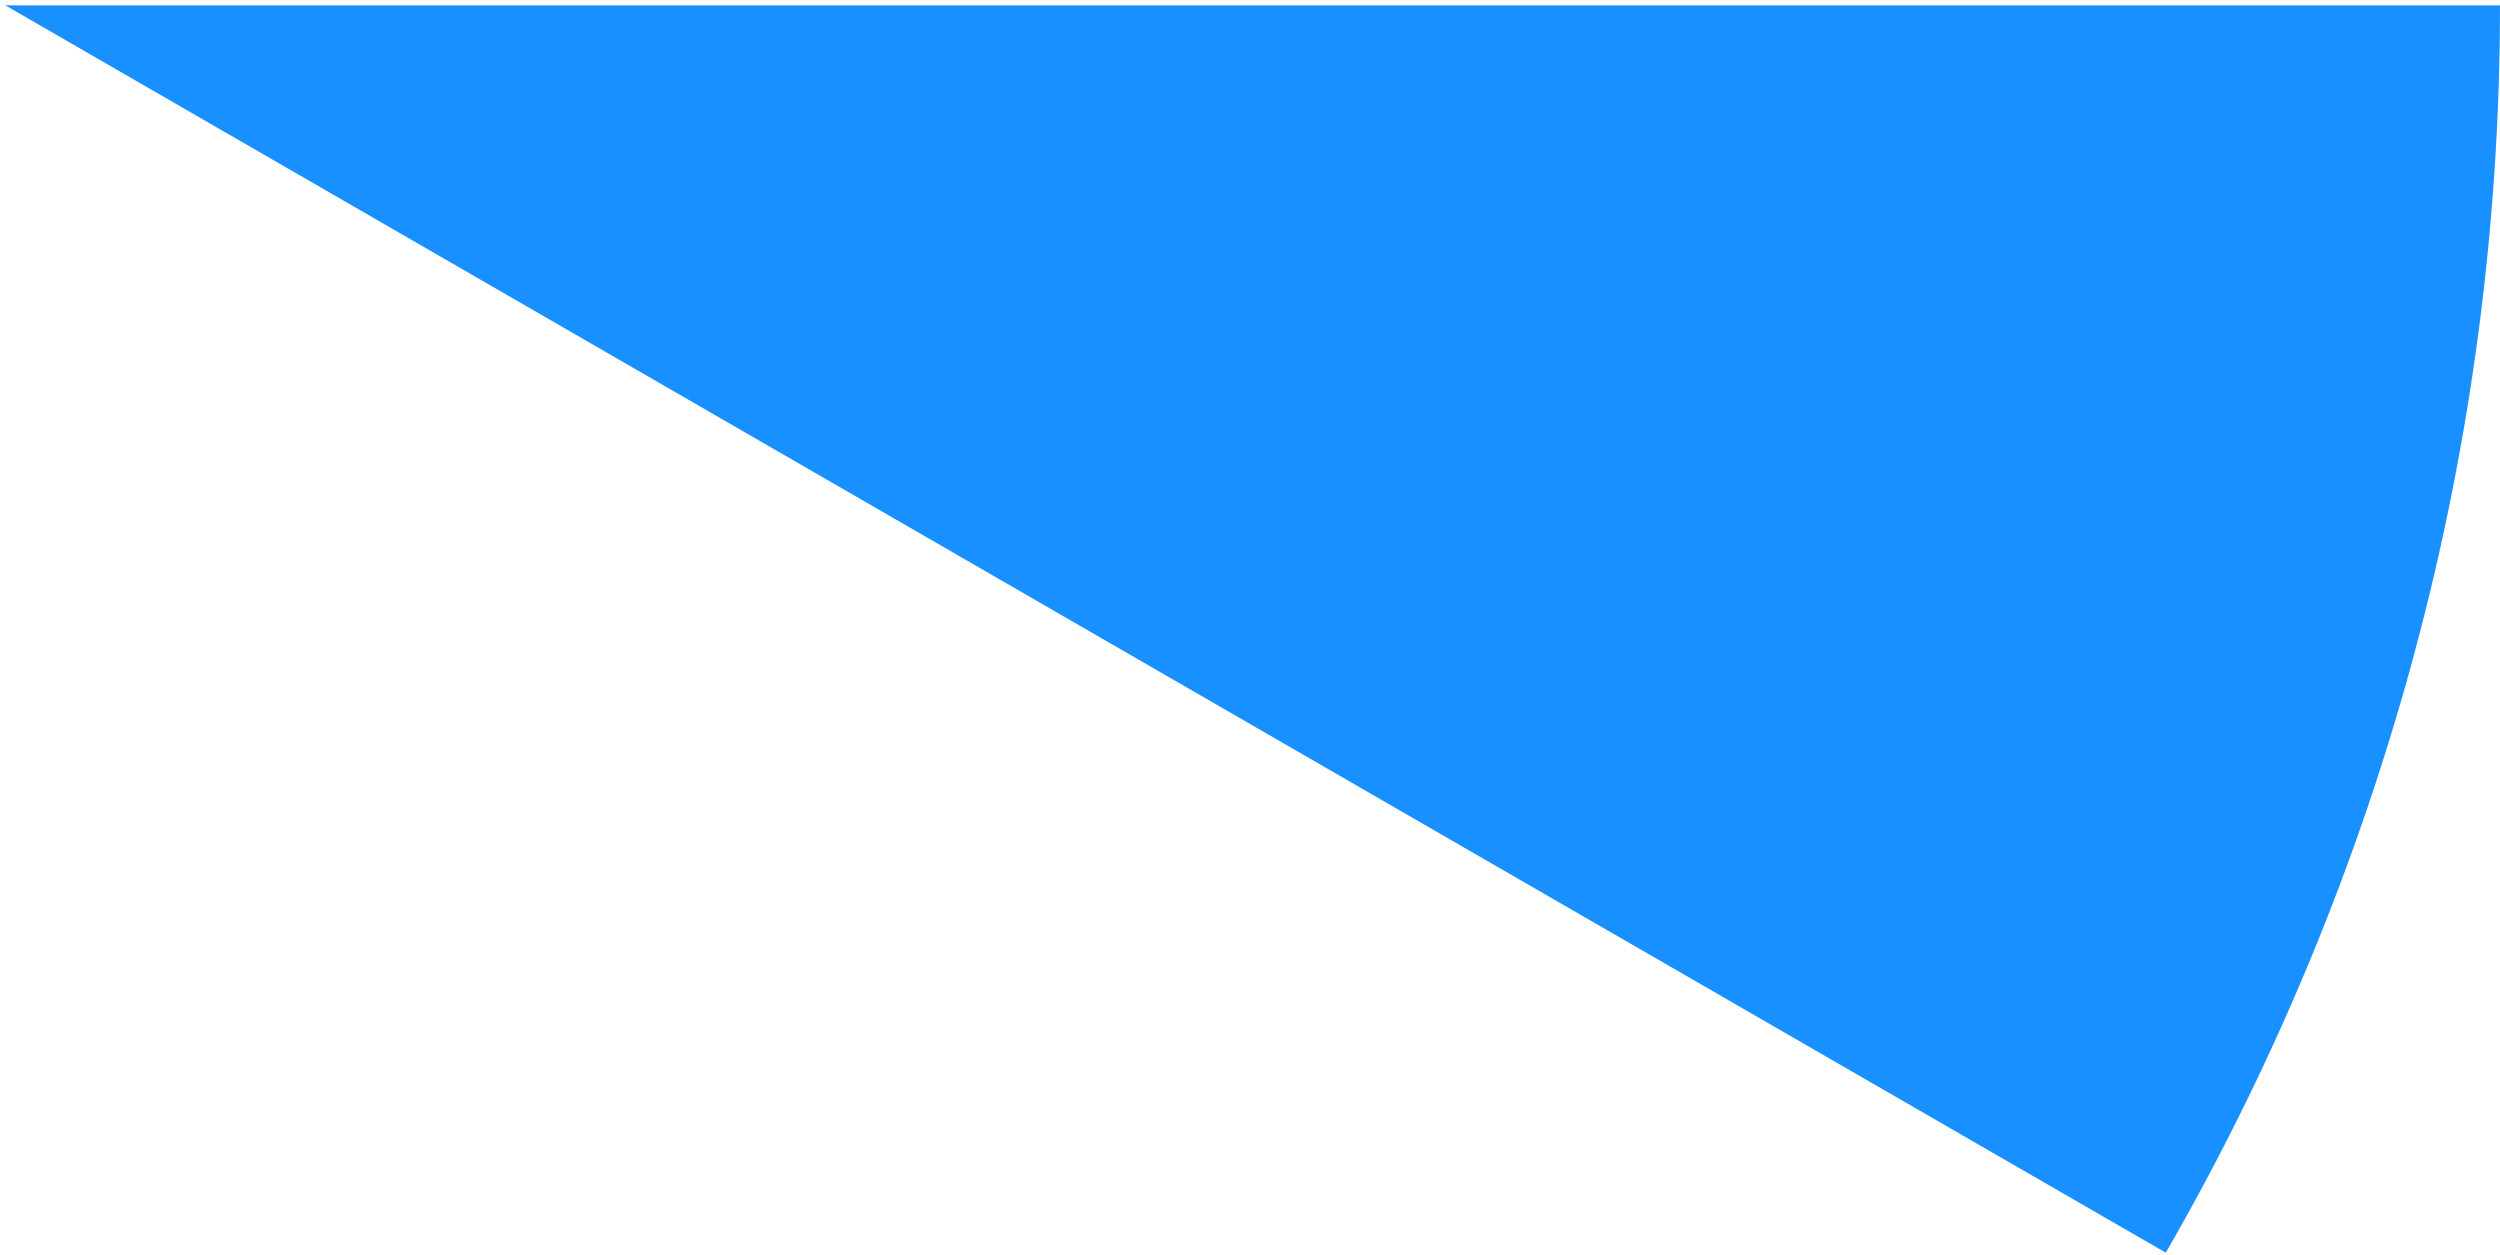 <svg width="233" height="117" viewBox="0 0 233 117" fill="none" xmlns="http://www.w3.org/2000/svg">
<path d="M233 0.5C233 41.312 222.257 81.406 201.851 116.75L0.5 0.5L233 0.5Z" fill="#1890FF"/>
</svg>
